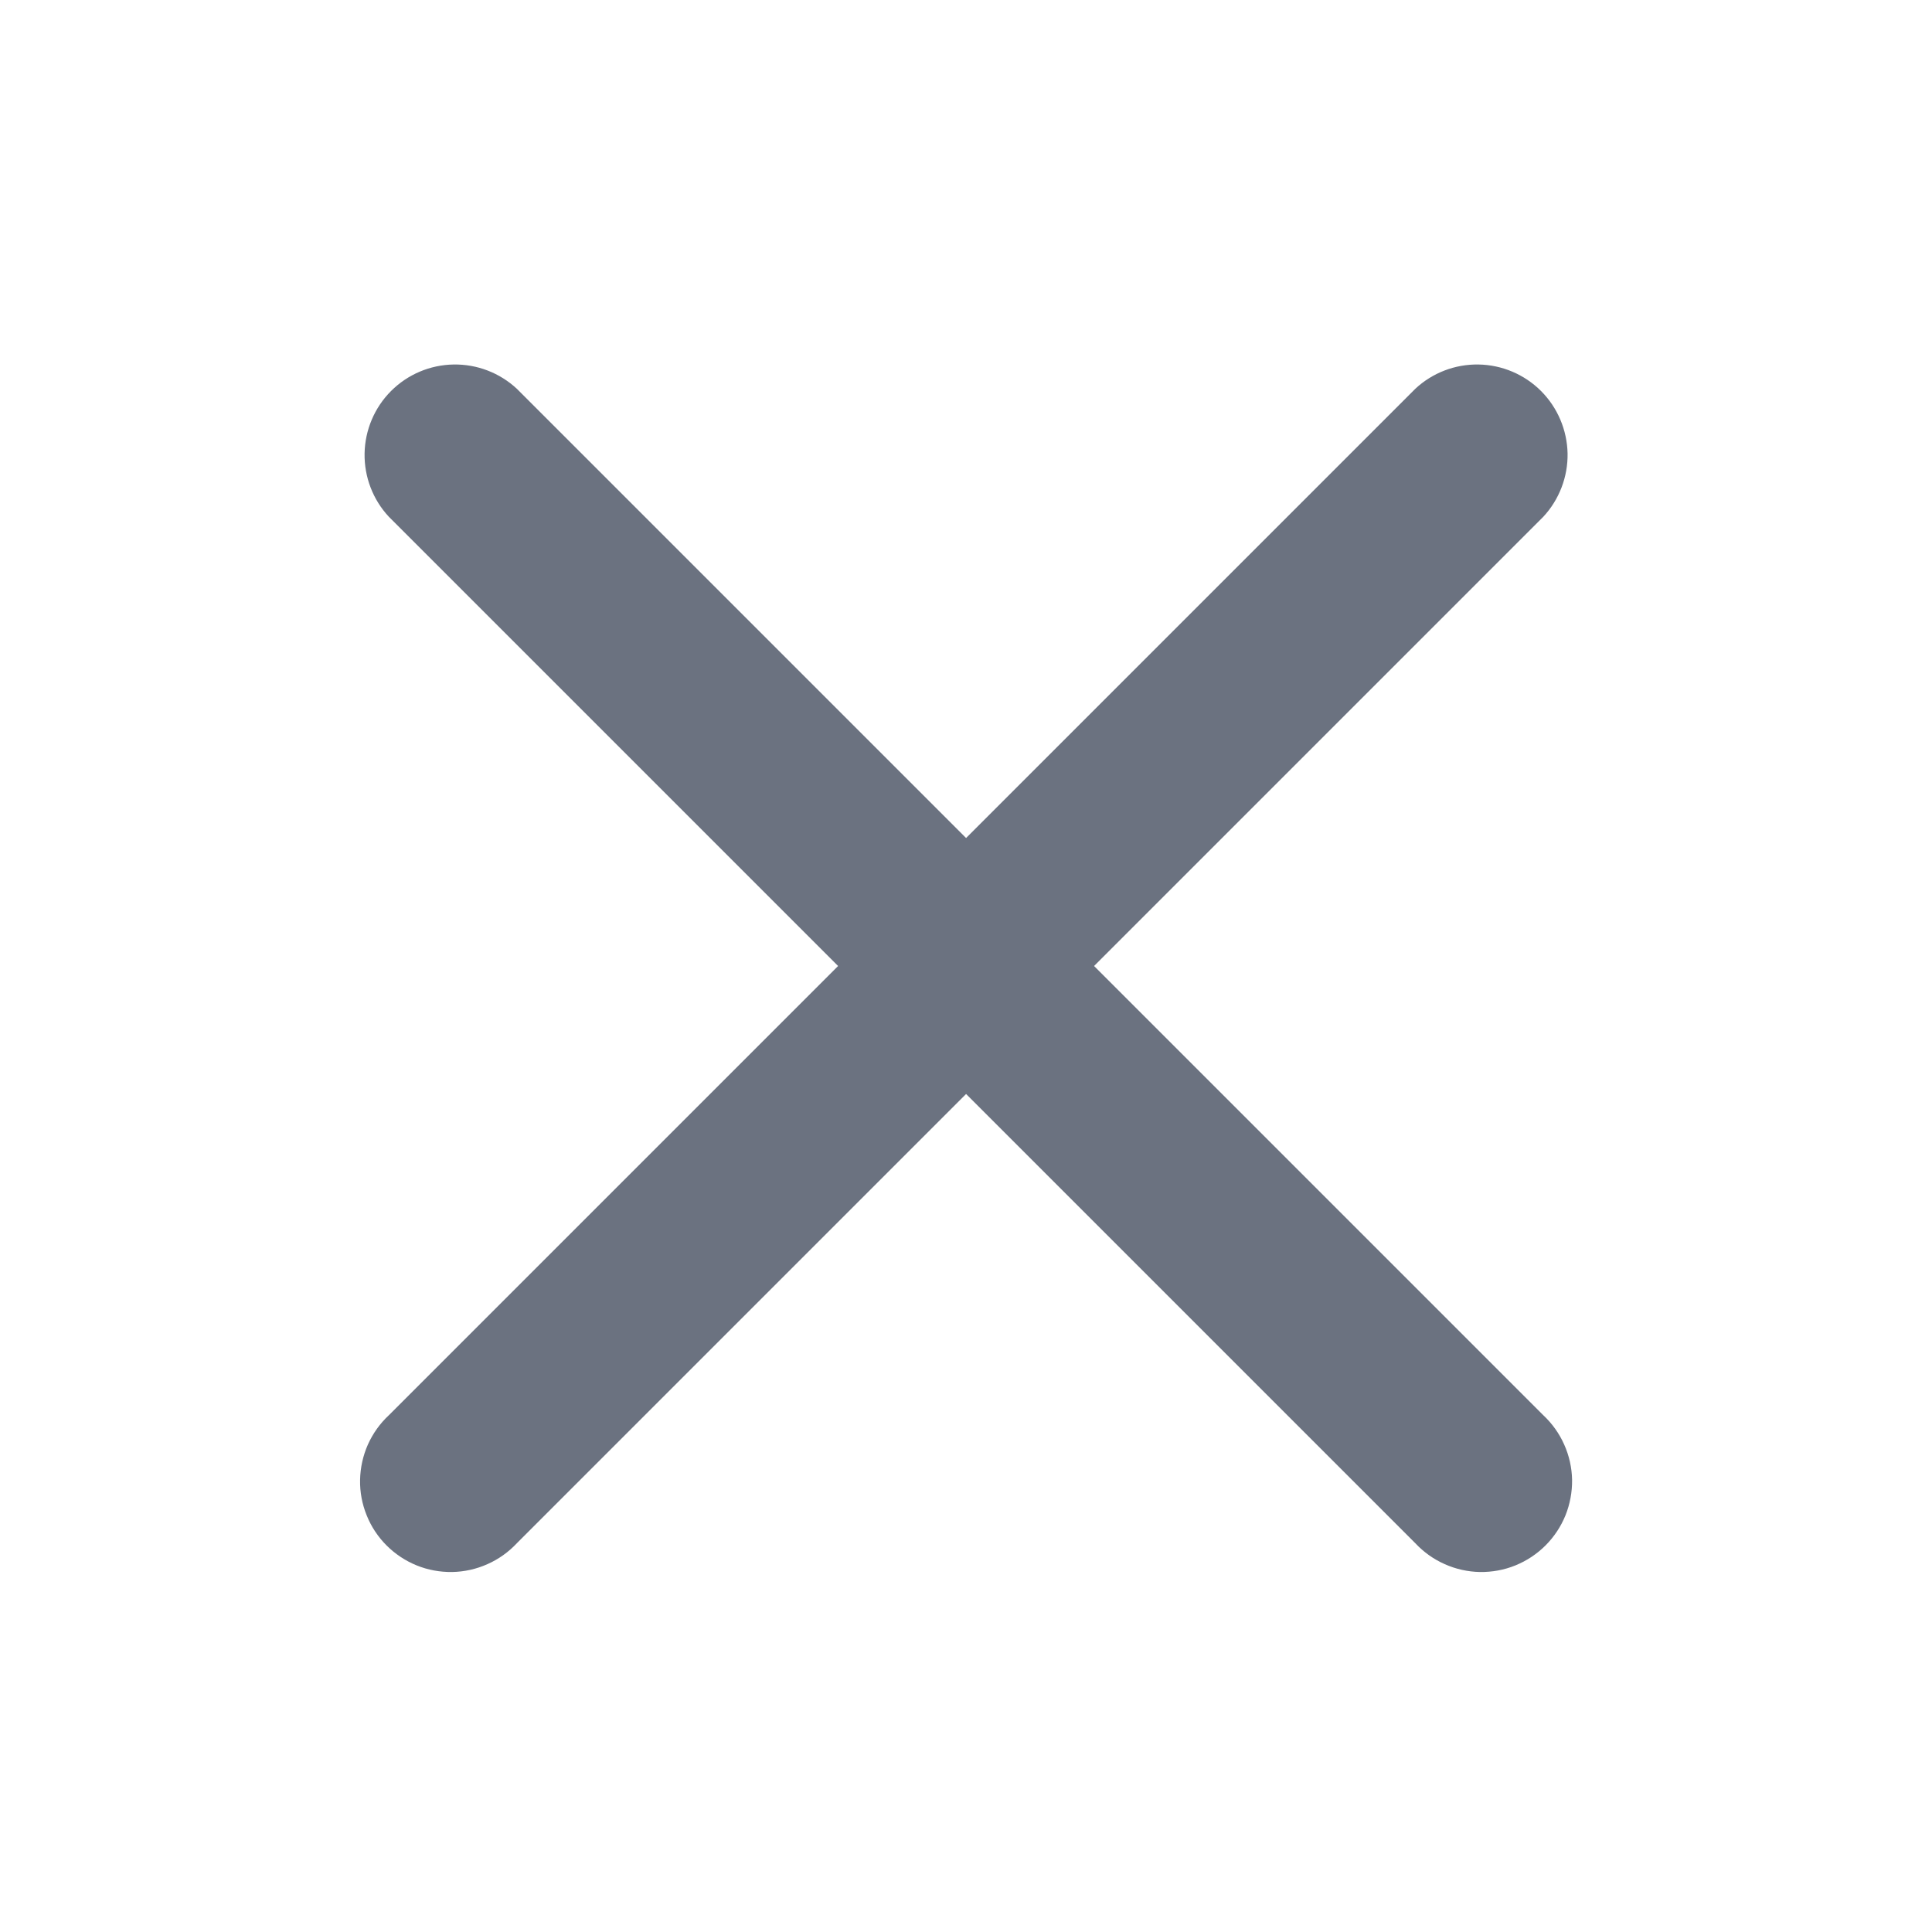 <svg width="24" height="24" viewBox="0 0 24 24" fill="none" xmlns="http://www.w3.org/2000/svg">
<path fill-rule="evenodd" clip-rule="evenodd" d="M6.421 4.83C6.207 4.631 5.925 4.523 5.634 4.528C5.342 4.533 5.064 4.651 4.858 4.857C4.652 5.063 4.534 5.342 4.529 5.633C4.524 5.924 4.632 6.207 4.831 6.42L10.411 12L4.831 17.58C4.72 17.683 4.632 17.807 4.57 17.945C4.509 18.083 4.476 18.232 4.473 18.383C4.47 18.534 4.498 18.684 4.555 18.824C4.611 18.964 4.695 19.091 4.802 19.198C4.909 19.305 5.036 19.389 5.176 19.446C5.316 19.503 5.466 19.53 5.617 19.528C5.769 19.525 5.918 19.492 6.056 19.43C6.194 19.369 6.318 19.28 6.421 19.17L12.001 13.59L17.581 19.17C17.684 19.28 17.808 19.369 17.946 19.43C18.084 19.492 18.233 19.525 18.384 19.528C18.535 19.53 18.685 19.503 18.825 19.446C18.965 19.389 19.092 19.305 19.199 19.198C19.306 19.091 19.39 18.964 19.447 18.824C19.503 18.684 19.531 18.534 19.529 18.383C19.526 18.232 19.493 18.083 19.431 17.945C19.37 17.807 19.281 17.683 19.171 17.58L13.591 12L19.171 6.42C19.369 6.207 19.478 5.924 19.473 5.633C19.467 5.342 19.349 5.063 19.143 4.857C18.937 4.651 18.659 4.533 18.367 4.528C18.076 4.523 17.794 4.631 17.581 4.83L12.001 10.41L6.421 4.83Z" fill="#6b7280"/>
</svg>
